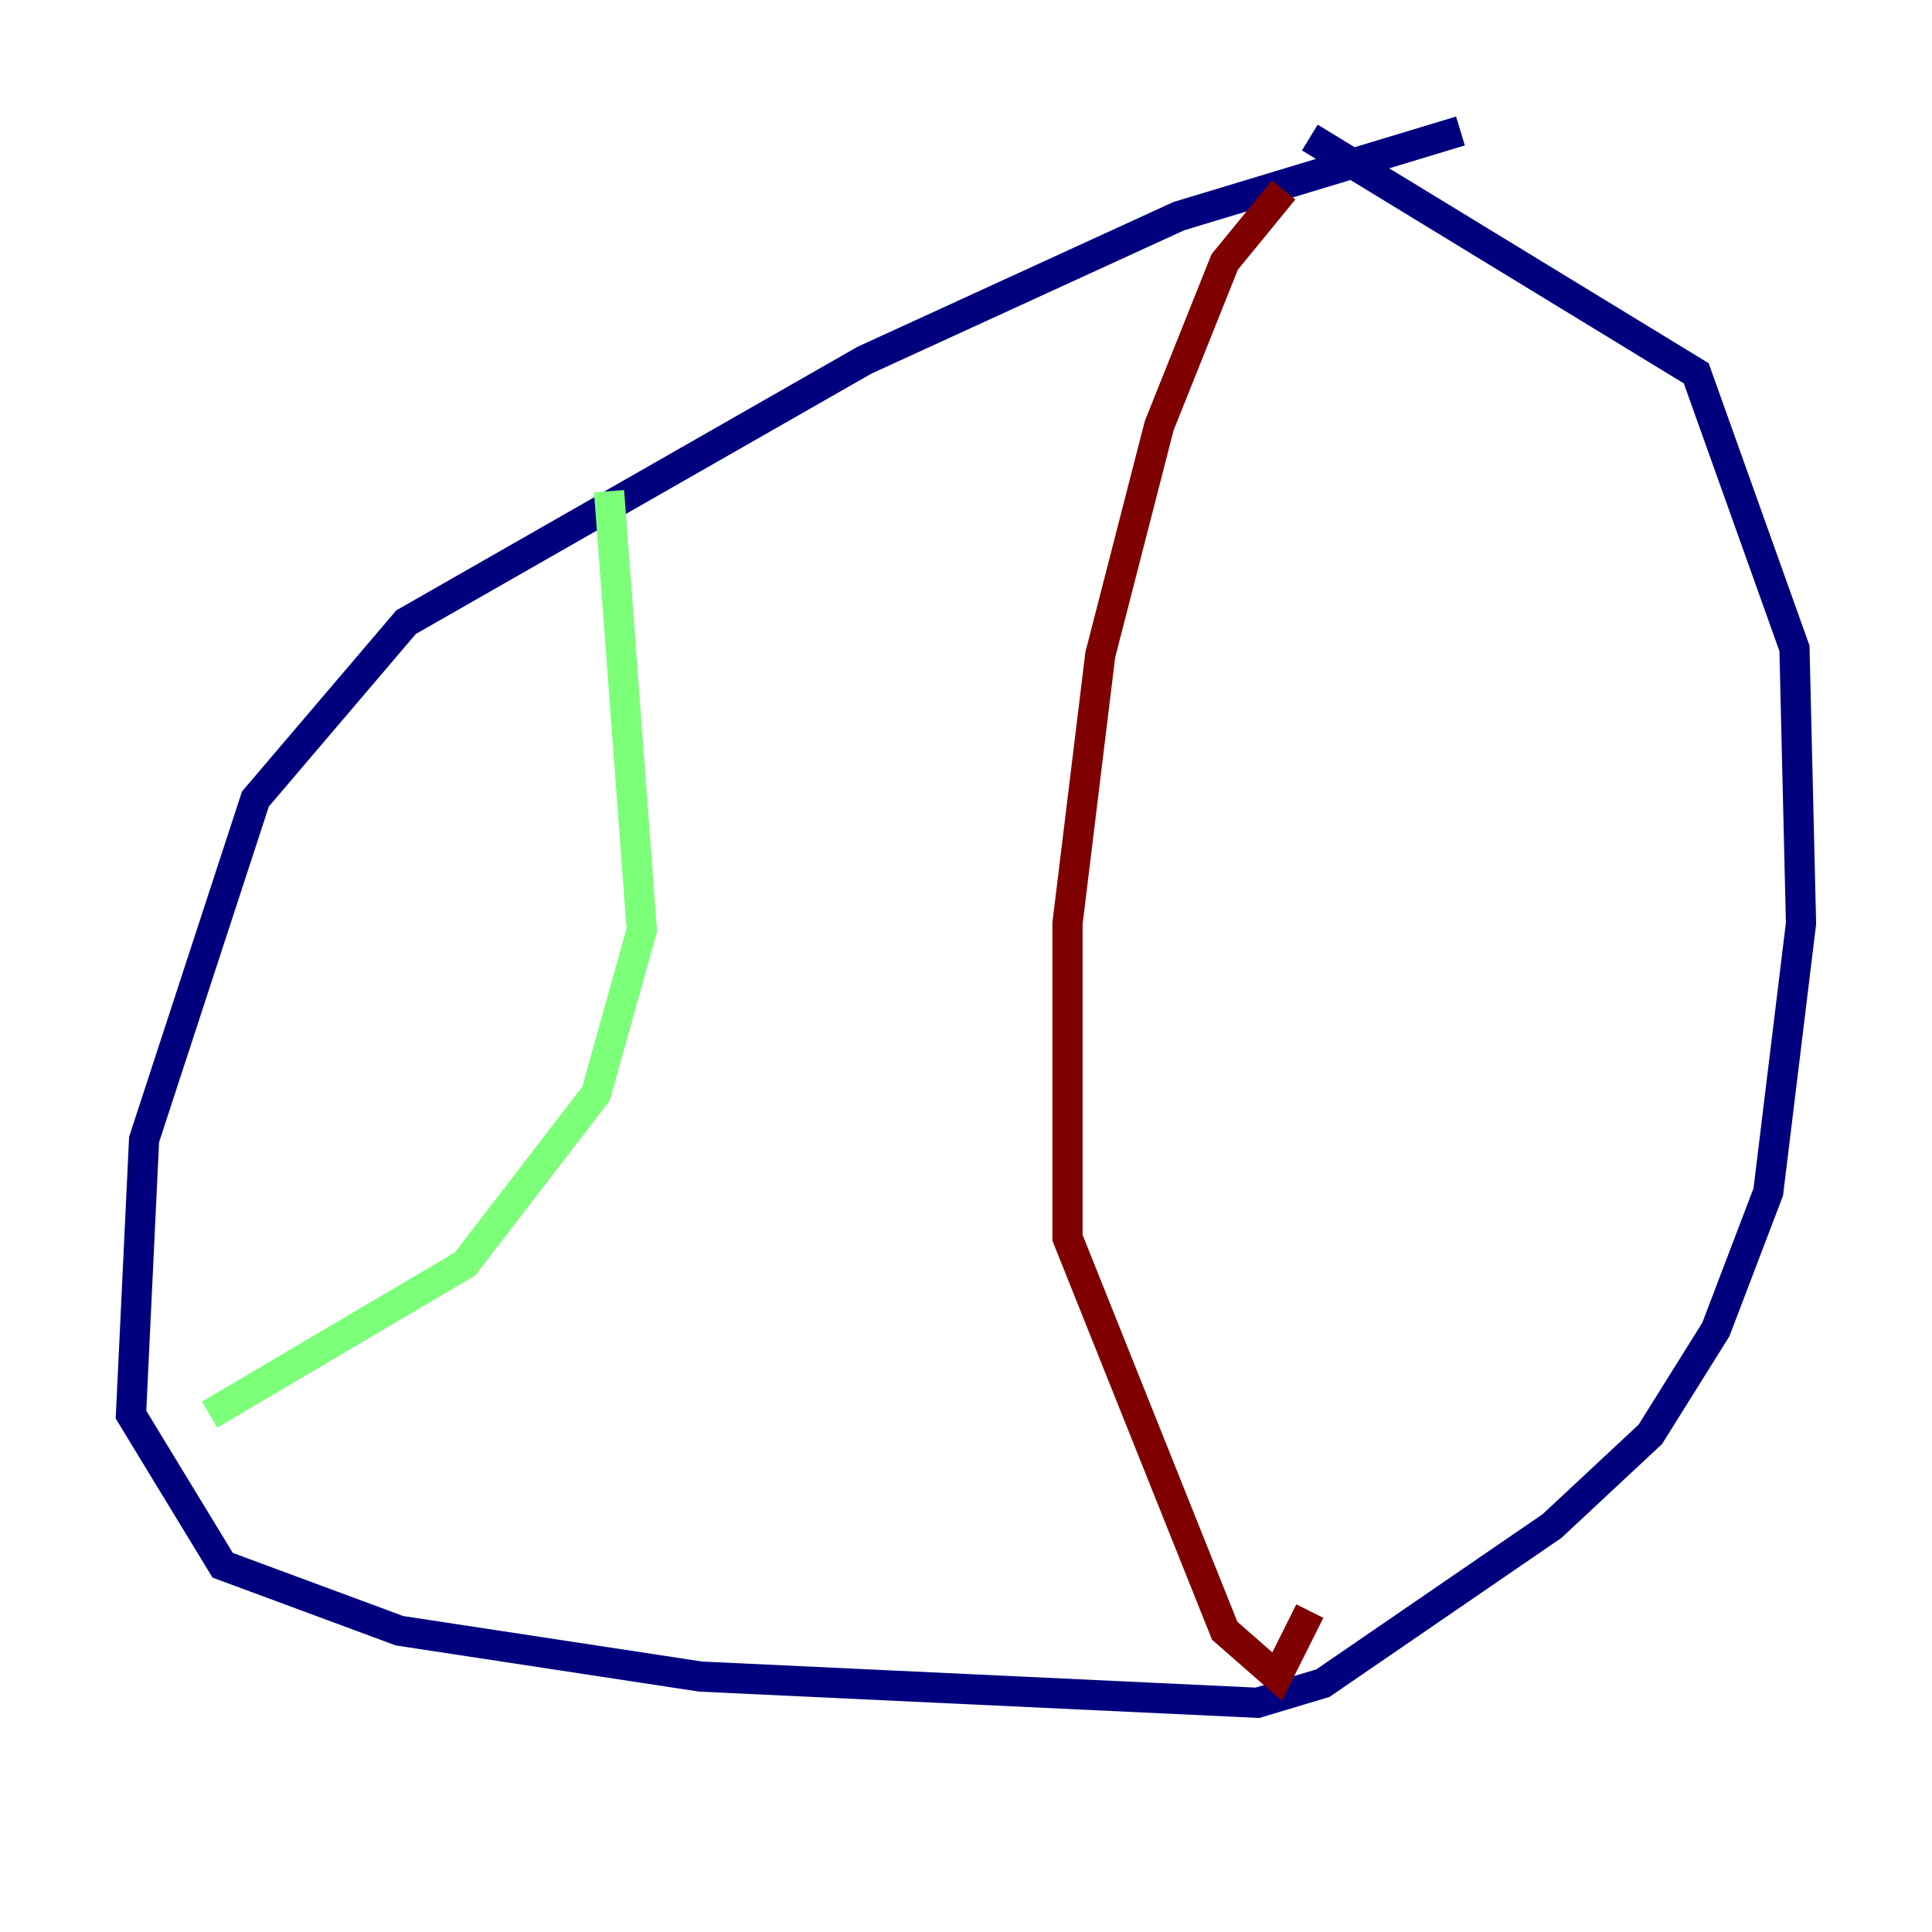 <?xml version="1.0" encoding="utf-8" ?>
<svg baseProfile="tiny" height="128" version="1.2" viewBox="0,0,128,128" width="128" xmlns="http://www.w3.org/2000/svg" xmlns:ev="http://www.w3.org/2001/xml-events" xmlns:xlink="http://www.w3.org/1999/xlink"><defs /><polyline fill="none" points="96.759,8.678 78.102,14.319 57.275,23.864 26.902,41.22 16.922,52.936 9.546,75.498 8.678,93.722 14.752,103.702 26.468,108.041 46.427,111.078 83.308,112.814 87.647,111.512 102.834,101.098 109.342,95.024 113.681,88.081 117.153,78.969 119.322,61.18 118.888,42.956 112.38,24.732 86.78,9.112" stroke="#00007f" stroke-width="2" /><polyline fill="none" points="40.352,32.542 42.522,61.614 39.485,72.461 30.807,83.742 13.885,93.722" stroke="#7cff79" stroke-width="2" /><polyline fill="none" points="85.044,12.583 81.139,17.356 76.8,28.203 72.895,43.39 70.725,61.18 70.725,82.007 81.139,108.041 84.61,111.078 86.78,106.739" stroke="#7f0000" stroke-width="2" /></svg>